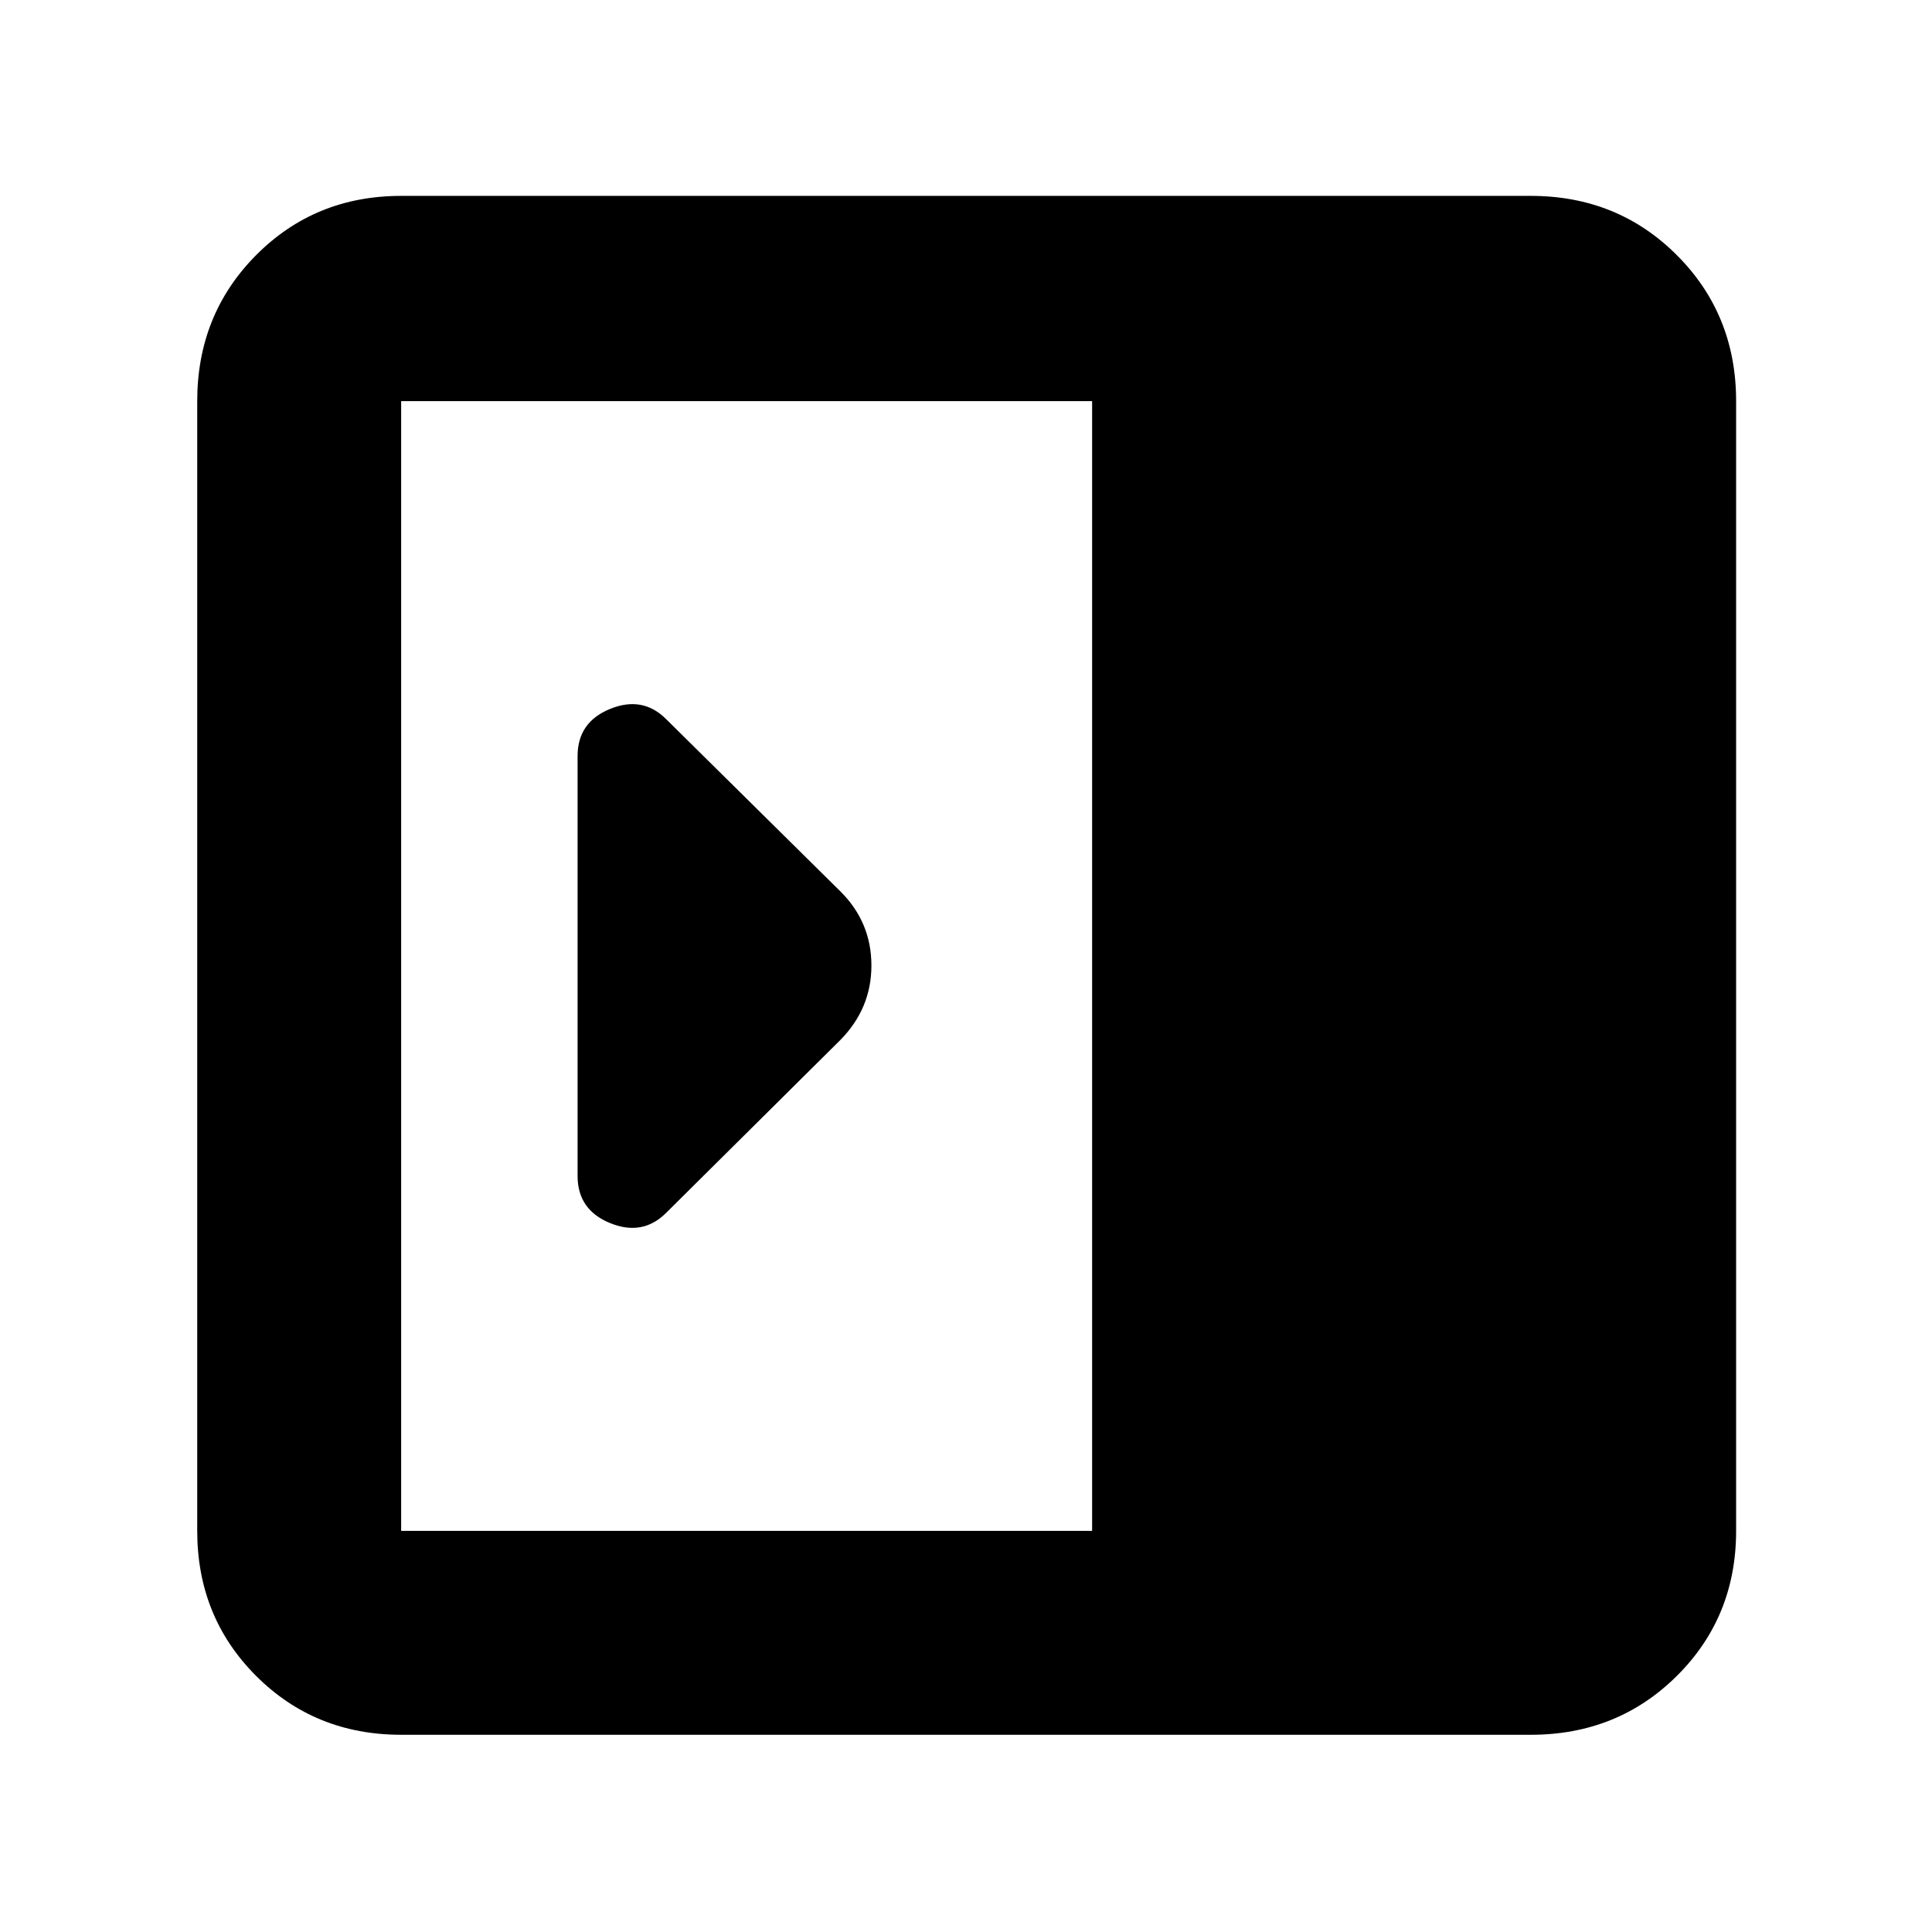 <svg xmlns="http://www.w3.org/2000/svg" height="40" viewBox="0 96 960 960" width="40"><path d="M287 680.333q0 16.833 16.166 23.417 16.167 6.583 27.834-5.084l86.551-85.884q15.448-15.691 15.448-37.024 0-21.334-15.166-36.591L331 453.334q-11.667-11.667-27.834-5.084Q287 454.834 287 471.667v208.666ZM199.333 958q-42.825 0-72.079-29.254Q98 899.492 98 856.667V295.333q0-43.1 29.254-72.55 29.254-29.45 72.079-29.45h561.334q43.1 0 72.55 29.45 29.45 29.45 29.45 72.55v561.334q0 42.825-29.45 72.079Q803.767 958 760.667 958H199.333Zm343.334-101.333V295.333H199.333v561.334h343.334Z"/></svg>